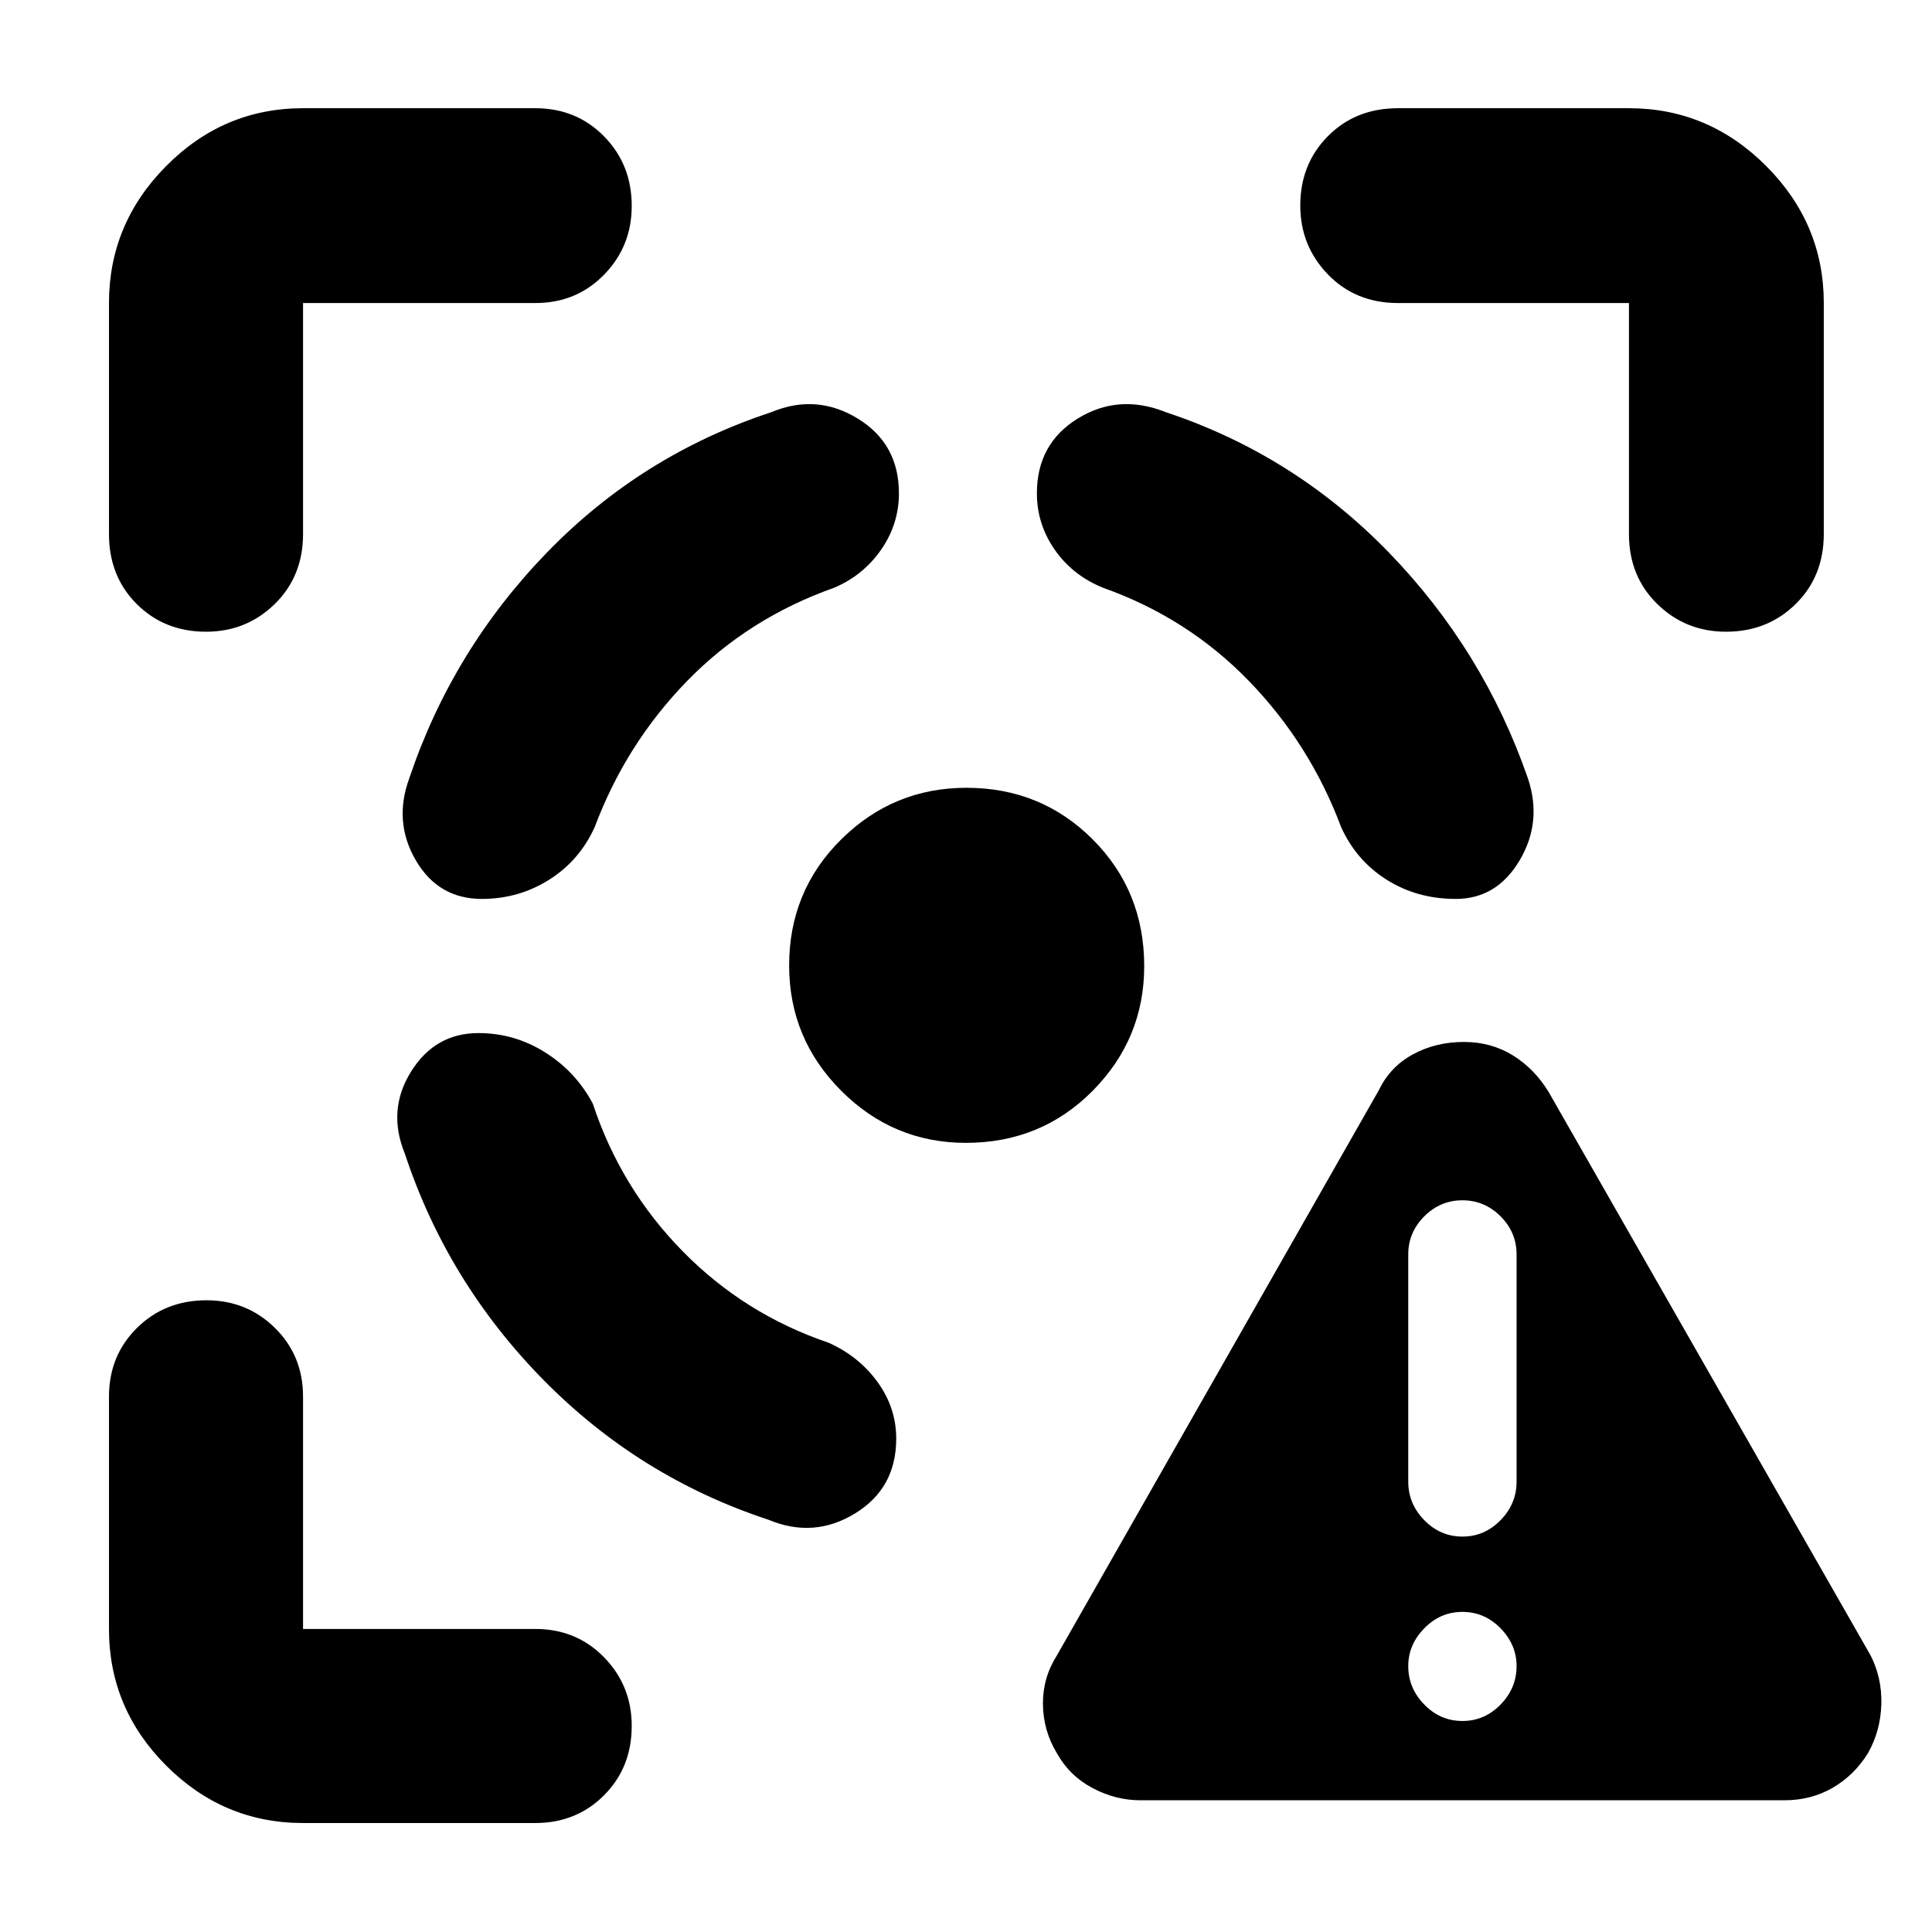 <svg xmlns="http://www.w3.org/2000/svg" height="40" viewBox="0 -960 960 960" width="40"><path d="M566.67-65.45q-12.37 0-23.82-6.09-11.46-6.08-17.74-17.39-6.76-11.2-6.88-24.33-.11-13.12 6.97-24.23l160-280.9q5.52-11.51 16.84-17.69 11.32-6.18 25.34-6.18 13.52 0 24.26 6.61 10.74 6.61 17.82 18.16l160 280q5.76 11.27 5.36 24.41-.4 13.14-6.59 24.14-6.85 11.08-17.61 17.29-10.76 6.2-23.95 6.2h-320Zm160-39.4q10.98 0 18.95-8.16 7.96-8.15 7.96-19.13 0-10.61-7.96-18.77-7.97-8.15-18.95-8.15-10.99 0-18.95 8.15-7.97 8.16-7.97 18.77 0 10.98 7.97 19.13 7.96 8.16 18.95 8.16Zm0-91.63q10.98 0 18.95-8.15 7.96-8.15 7.96-19.14v-112.9q0-10.98-7.96-18.95-7.97-7.96-18.95-7.96-10.99 0-18.95 7.96-7.97 7.97-7.97 18.95v112.9q0 10.99 7.97 19.14 7.96 8.15 18.95 8.15ZM150.58-54.15q-39.46 0-67.95-28.48-28.48-28.49-28.48-67.95v-115.43q0-20.39 13.91-34.14t34.54-13.75q20.07 0 34.02 13.75 13.96 13.75 13.96 34.14v115.43h115.43q20.39 0 34.14 14.07 13.75 14.08 13.75 34.14 0 20.63-13.75 34.43-13.75 13.79-34.14 13.79H150.58Zm-96.43-640.5v-114.77q0-39.46 28.48-68.14 28.49-28.67 67.95-28.67h115.43q20.39 0 34.14 13.98t13.75 34.61q0 20.06-13.75 34.14-13.75 14.08-34.14 14.08H150.58v114.77q0 21.03-14.07 34.79-14.08 13.76-34.14 13.76-20.63 0-34.43-13.76-13.79-13.76-13.79-34.79Zm425.81 302.53q-36.12 0-61.98-25.9t-25.86-62.23q0-37.06 25.9-62.68 25.9-25.62 62.23-25.62 37.06 0 62.68 25.62 25.62 25.62 25.62 62.97 0 36.12-25.62 61.98t-62.97 25.86Zm329.46-302.53v-114.77H694.65q-21.03 0-34.79-14.2-13.76-14.19-13.76-34.26 0-20.63 13.76-34.49 13.76-13.86 34.79-13.86h114.77q39.46 0 68.14 28.67 28.67 28.68 28.67 68.14v114.77q0 21.03-13.98 34.79-13.98 13.76-34.61 13.76-20.06 0-34.14-13.76-14.08-13.76-14.08-34.79ZM237.75-446.67q-21.59 0-33.52 19.17-11.93 19.17-3.04 40.8 21.04 63.7 68.67 112.19 47.63 48.48 112 69.67 22.49 9.41 42.98-3.12 20.49-12.52 20.49-37.16 0-15.35-9.25-28.12-9.25-12.77-24.28-19.53-41.96-14.24-72.66-45.56-30.71-31.32-44.58-73.28-8.44-15.88-23.68-25.47-15.24-9.59-33.13-9.59Zm1.7-66.66q-21.64 0-32.83-19.17-11.19-19.17-3.24-40.8 21.42-63.7 68.43-112.19 47.02-48.48 111.38-69.67 22.49-9.41 42.98 3.12 20.5 12.52 20.5 37.16 0 15.35-8.92 28.12-8.92 12.77-23.39 18.86-42.55 15.07-72.96 46.31-30.4 31.24-45.88 72.53-7.51 16.63-22.63 26.18-15.13 9.55-33.44 9.55Zm483.91 0q20.38 0 31.74-19.17t4.09-40.8q-22.09-63.7-69.1-112.19-47.02-48.48-110.71-69.67-23.54-9.41-43.84 3.12-20.31 12.52-20.31 37.16 0 15.35 8.92 28.12 8.92 12.77 24.05 18.86 41.96 14.91 72.33 46.23 30.37 31.32 45.85 72.61 7.5 16.63 22.63 26.18 15.13 9.55 34.35 9.55Z"/></svg>